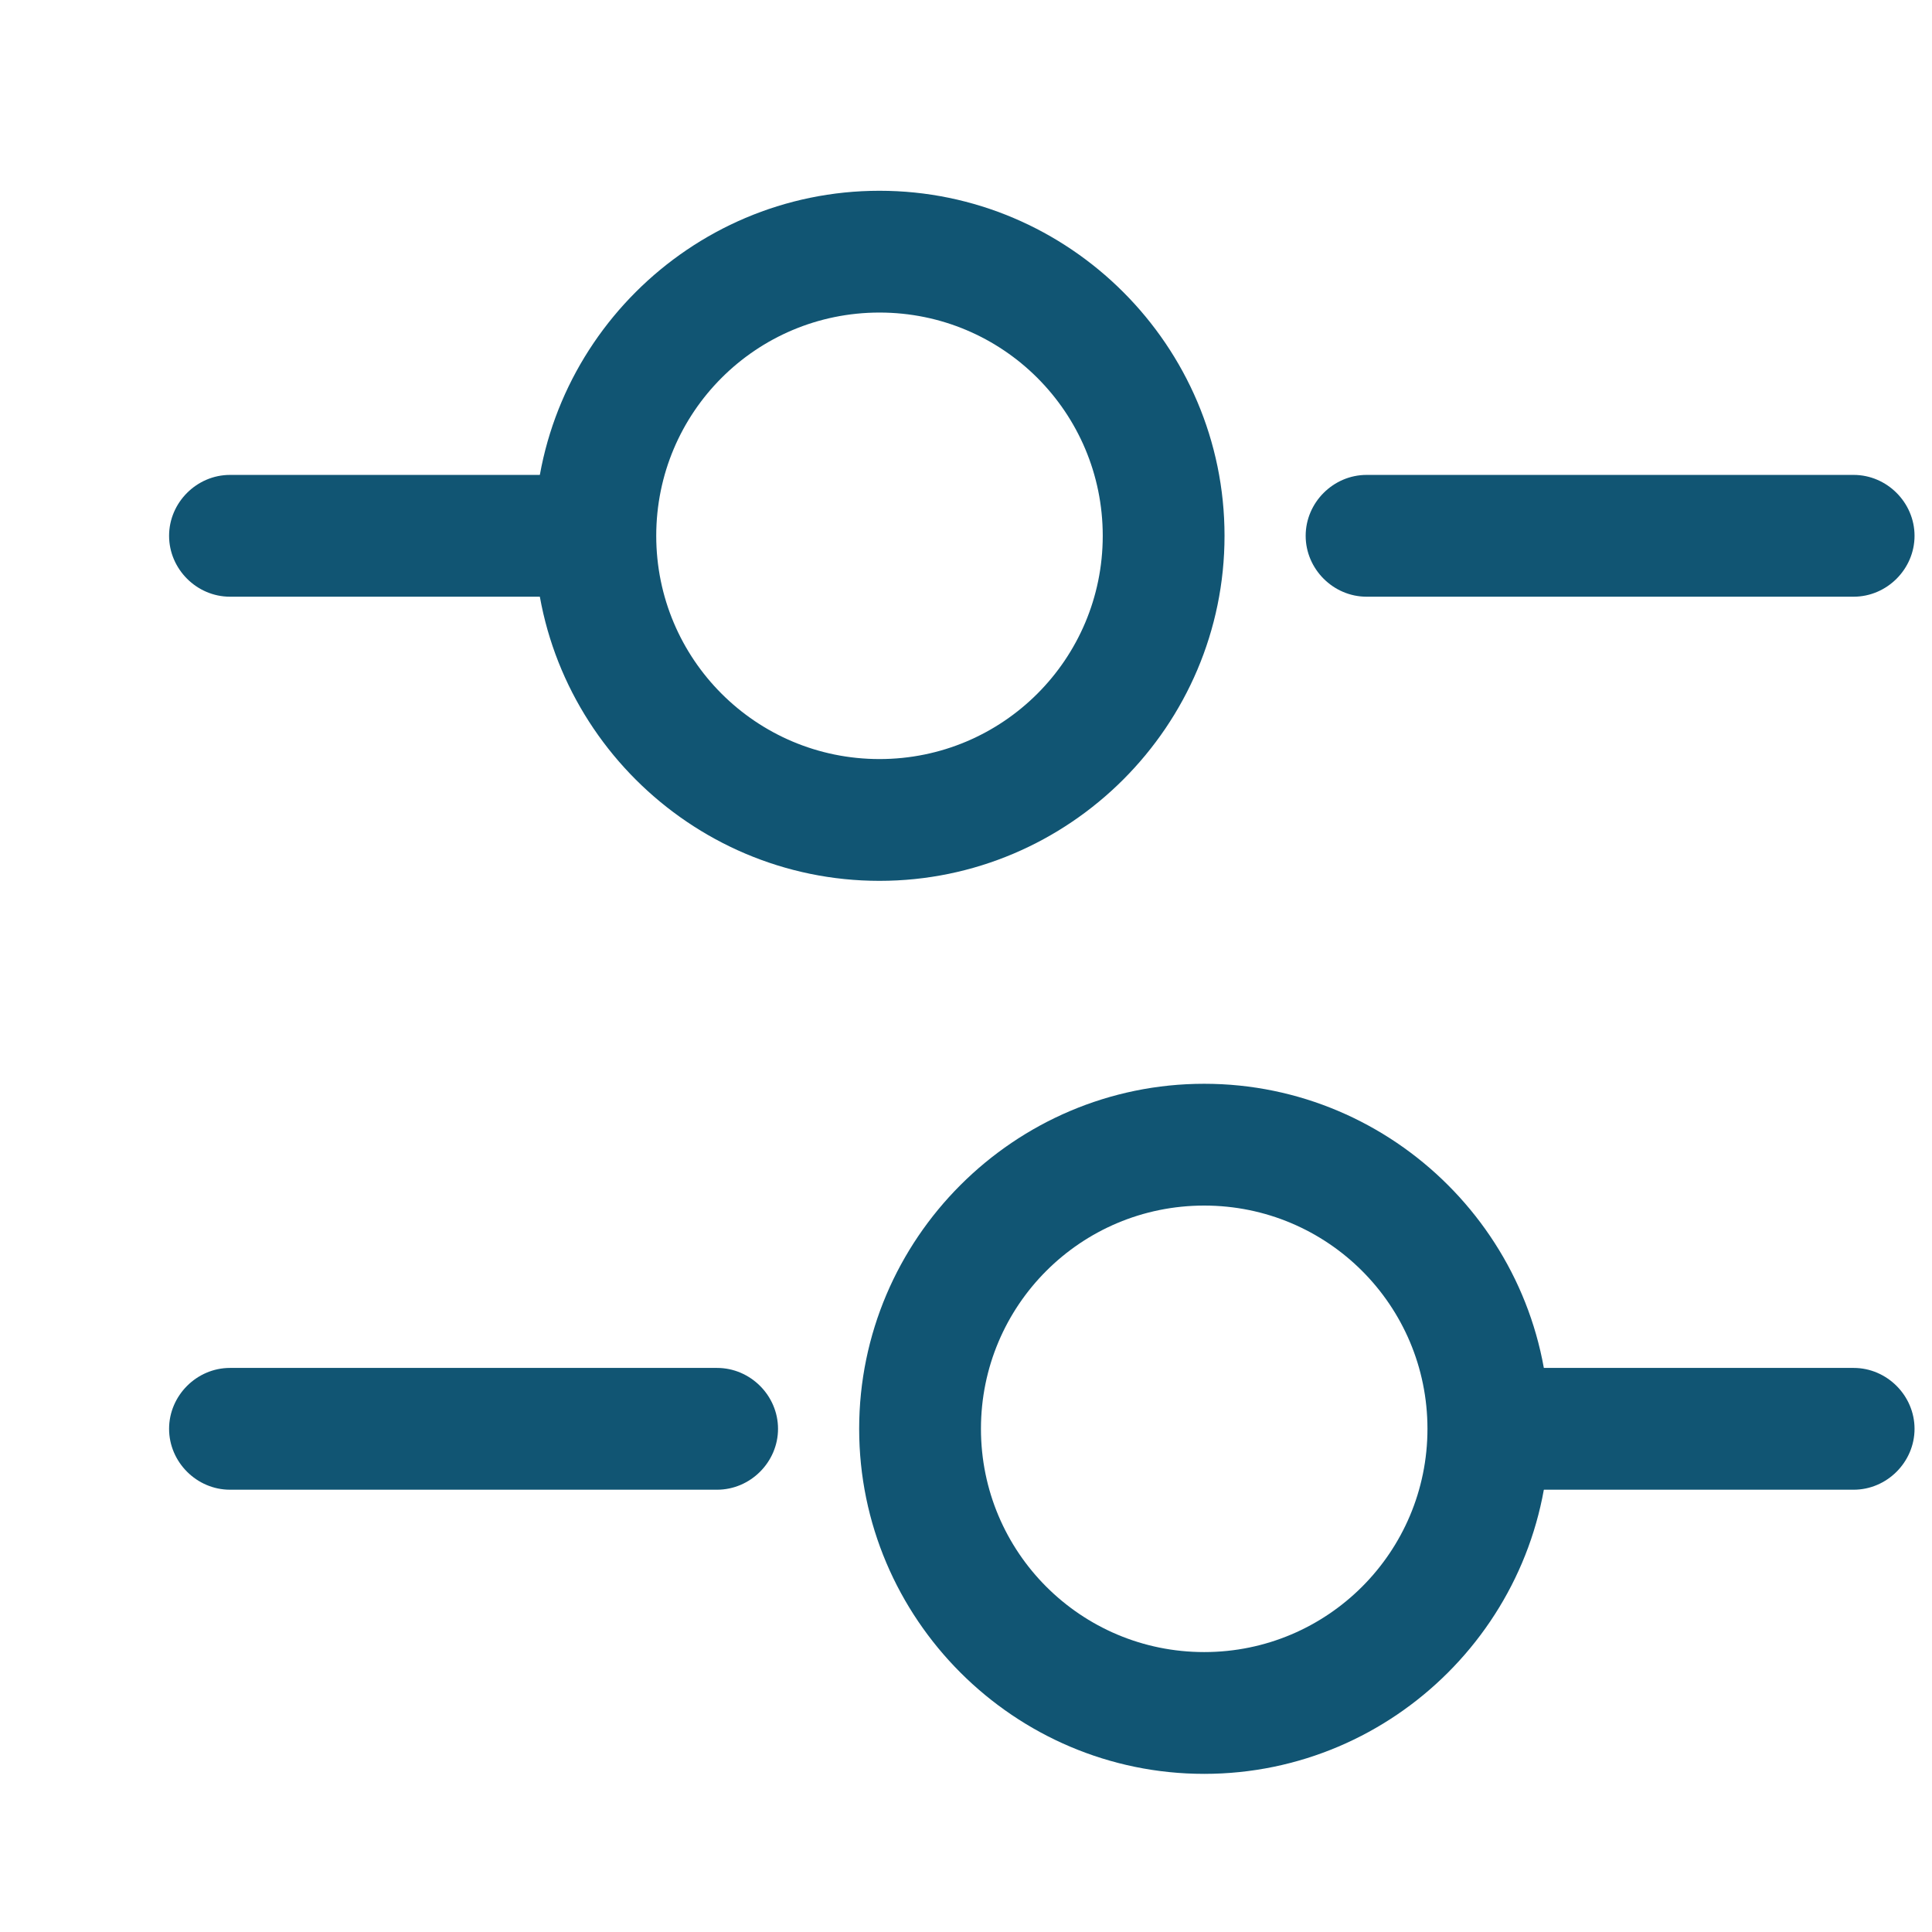 <svg width="27" height="27" viewBox="0 0 27 27" fill="none" xmlns="http://www.w3.org/2000/svg">
<path d="M25.905 8.339H19.098C18.633 8.339 18.247 7.953 18.247 7.488C18.247 7.023 18.633 6.637 19.098 6.637H25.905C26.37 6.637 26.756 7.023 26.756 7.488C26.756 7.953 26.37 8.339 25.905 8.339Z" fill="#115573"/>
<path d="M7.752 8.339H3.214C2.749 8.339 2.363 7.953 2.363 7.488C2.363 7.023 2.749 6.637 3.214 6.637H7.752C8.218 6.637 8.603 7.023 8.603 7.488C8.603 7.953 8.218 8.339 7.752 8.339Z" fill="#115573"/>
<path d="M12.291 12.31C9.636 12.31 7.469 10.143 7.469 7.488C7.469 4.833 9.636 2.666 12.291 2.666C14.945 2.666 17.113 4.833 17.113 7.488C17.113 10.143 14.945 12.31 12.291 12.31ZM12.291 4.368C10.566 4.368 9.171 5.763 9.171 7.488C9.171 9.212 10.566 10.608 12.291 10.608C14.015 10.608 15.411 9.212 15.411 7.488C15.411 5.763 14.015 4.368 12.291 4.368Z" fill="#115573"/>
<path d="M25.905 20.819H21.367C20.902 20.819 20.516 20.433 20.516 19.968C20.516 19.503 20.902 19.117 21.367 19.117H25.905C26.37 19.117 26.756 19.503 26.756 19.968C26.756 20.433 26.37 20.819 25.905 20.819Z" fill="#115573"/>
<path d="M10.021 20.819H3.214C2.749 20.819 2.363 20.433 2.363 19.968C2.363 19.503 2.749 19.117 3.214 19.117H10.021C10.487 19.117 10.873 19.503 10.873 19.968C10.873 20.433 10.487 20.819 10.021 20.819Z" fill="#115573"/>
<path d="M16.829 24.79C14.174 24.79 12.007 22.623 12.007 19.968C12.007 17.313 14.174 15.146 16.829 15.146C19.484 15.146 21.651 17.313 21.651 19.968C21.651 22.623 19.484 24.79 16.829 24.79ZM16.829 16.848C15.104 16.848 13.709 18.243 13.709 19.968C13.709 21.692 15.104 23.088 16.829 23.088C18.553 23.088 19.949 21.692 19.949 19.968C19.949 18.243 18.553 16.848 16.829 16.848Z" fill="#115573"/>
</svg>
